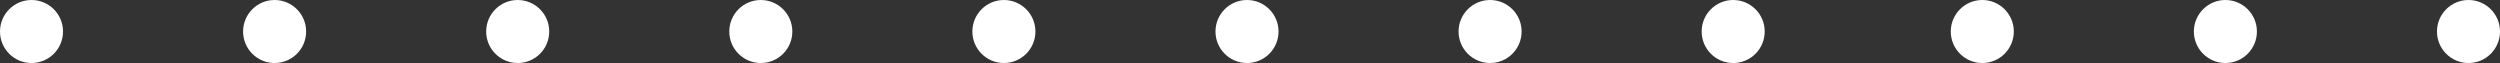 <svg width="119" height="3" viewBox="0 0 119 3" fill="none" xmlns="http://www.w3.org/2000/svg">
<rect x="0" y="0" width="119" height="3" fill="#333333" stroke="none"/>
<path fill-rule="evenodd" clip-rule="evenodd" d="M0 1.5C0 0.672 0.672 0 1.5 0C2.328 0 3 0.672 3 1.5C3 2.328 2.329 3 1.5 3C0.672 3 0 2.328 0 1.5ZM11.571 1.5C11.571 0.672 12.242 0 13.071 0C13.899 0 14.572 0.672 14.572 1.5C14.572 2.328 13.9 3 13.072 3C12.243 3 11.571 2.328 11.571 1.5ZM23.142 1.5C23.142 0.672 23.814 0 24.642 0C25.471 0 26.143 0.672 26.143 1.5C26.143 2.328 25.472 3 24.643 3C23.815 3 23.142 2.328 23.142 1.5ZM34.714 1.5C34.714 0.672 35.385 0 36.214 0C37.042 0 37.715 0.672 37.715 1.5C37.715 2.328 37.043 3 36.215 3C35.386 3 34.714 2.328 34.714 1.5ZM46.285 1.5C46.285 0.672 46.957 0 47.785 0C48.614 0 49.286 0.672 49.286 1.5C49.286 2.328 48.615 3 47.786 3C46.958 3 46.285 2.328 46.285 1.5ZM57.857 1.5C57.857 0.672 58.528 0 59.357 0C60.185 0 60.858 0.672 60.858 1.5C60.858 2.328 60.186 3 59.358 3C58.529 3 57.857 2.328 57.857 1.5ZM69.428 1.5C69.428 0.672 70.1 0 70.928 0C71.757 0 72.429 0.672 72.429 1.5C72.429 2.328 71.757 3 70.929 3C70.101 3 69.428 2.328 69.428 1.5ZM80.999 1.5C80.999 0.672 81.671 0 82.499 0C83.328 0 84 0.672 84 1.5C84 2.328 83.328 3 82.5 3C81.672 3 80.999 2.328 80.999 1.5Z" fill="white"/>
<path d="M92.857 1.5C92.857 0.672 93.528 0 94.357 0C95.185 0 95.858 0.672 95.858 1.5C95.858 2.328 95.186 3 94.358 3C93.529 3 92.857 2.328 92.857 1.5Z" fill="white"/>
<path d="M104.428 1.5C104.428 0.672 105.1 0 105.928 0C106.757 0 107.429 0.672 107.429 1.5C107.429 2.328 106.757 3 105.929 3C105.101 3 104.428 2.328 104.428 1.5Z" fill="white"/>
<path d="M116 1.5C116 0.672 116.671 0 117.5 0C118.328 0 119 0.672 119 1.5C119 2.328 118.328 3 117.5 3C116.672 3 116 2.328 116 1.5Z" fill="white"/>
</svg>
